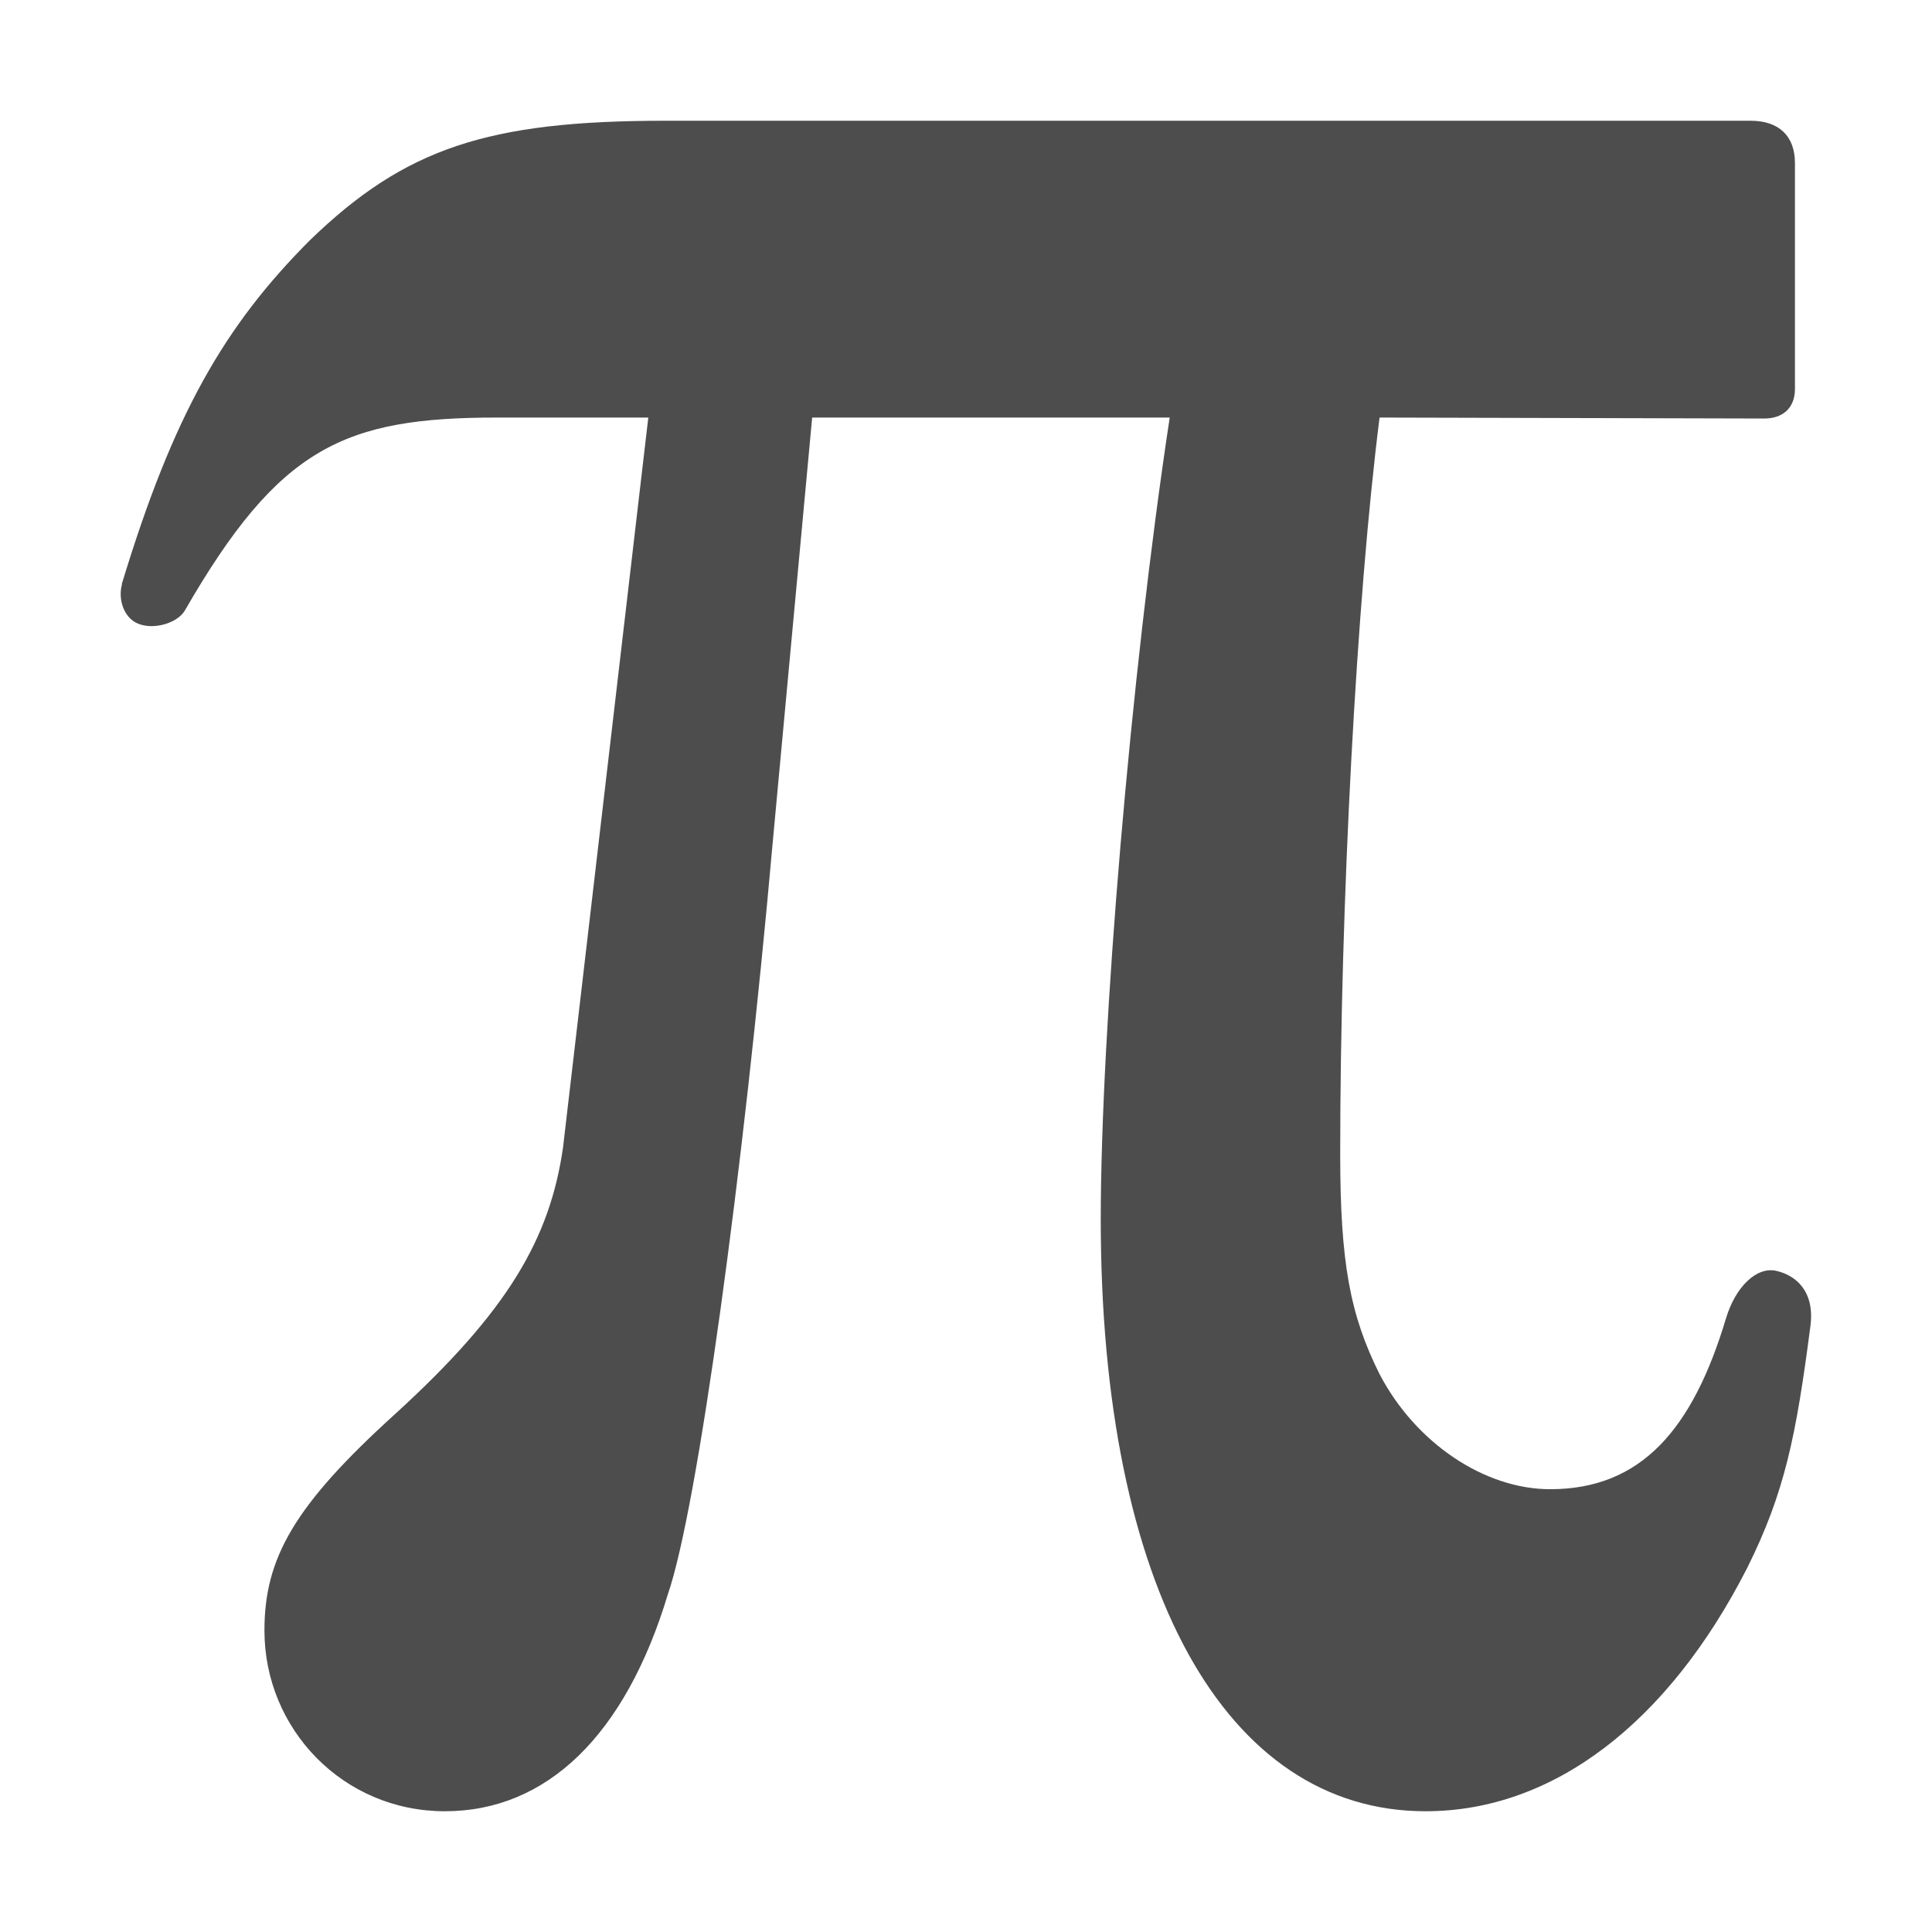 <svg width="16" version="1.0" xmlns="http://www.w3.org/2000/svg" height="16" style="overflow:visible">
<defs id="defs3051">
<style type="text/css" id="current-color-scheme">
.ColorScheme-Text {
color:#4d4d4d;
}
</style>
</defs>
<path style="fill:currentColor;fill-opacity:1;stroke:none" id="text2468" d="m 1.01,4.839 c -0.034,0.126 0.016,0.275 0.129,0.324 0.13,0.057 0.331,-0.001 0.393,-0.109 0.781,-1.355 1.32,-1.596 2.587,-1.596 h 1.25 l -.706,6.043 c -0.109,0.762 -0.462,1.361 -1.386,2.205 -0.842,0.762 -1.087,1.198 -1.087,1.797 0,0.817 0.652,1.497 1.494,1.497 0.842,0 1.494,-0.626 1.847,-1.797 0.245,-0.708 0.625,-3.484 0.869,-6.234 l .326,-3.511 h 2.961 c -0.326,2.15 -0.571,5.09 -0.571,6.642 0,3.049 1.032,4.9 2.69,4.9 1.06,0 2.01,-0.735 2.663,-2.014 0.314,-0.63 0.406,-1.099 0.524,-2.003 0.038,-0.289 -0.12,-0.421 -0.281,-0.458 -0.167,-0.039 -0.341,0.136 -0.418,0.393 -0.275,0.917 -0.701,1.415 -1.456,1.415 -0.543,0 -1.114,-0.381 -1.413,-0.953 -0.245,-0.49 -0.326,-0.926 -0.326,-1.824 0,-2.069 0.136,-4.6 0.326,-6.098 l 3.186,.008 c 0.147,0 0.254,-0.081 0.254,-0.246 v -1.87 c 0,-0.227 -0.137,-0.35 -0.366,-0.35 h -8.99 c -1.467,0 -2.153,0.226 -2.941,0.988 -0.707,0.708 -1.132,1.44 -1.56,2.851 Z " class="ColorScheme-Text"/>
</svg>
